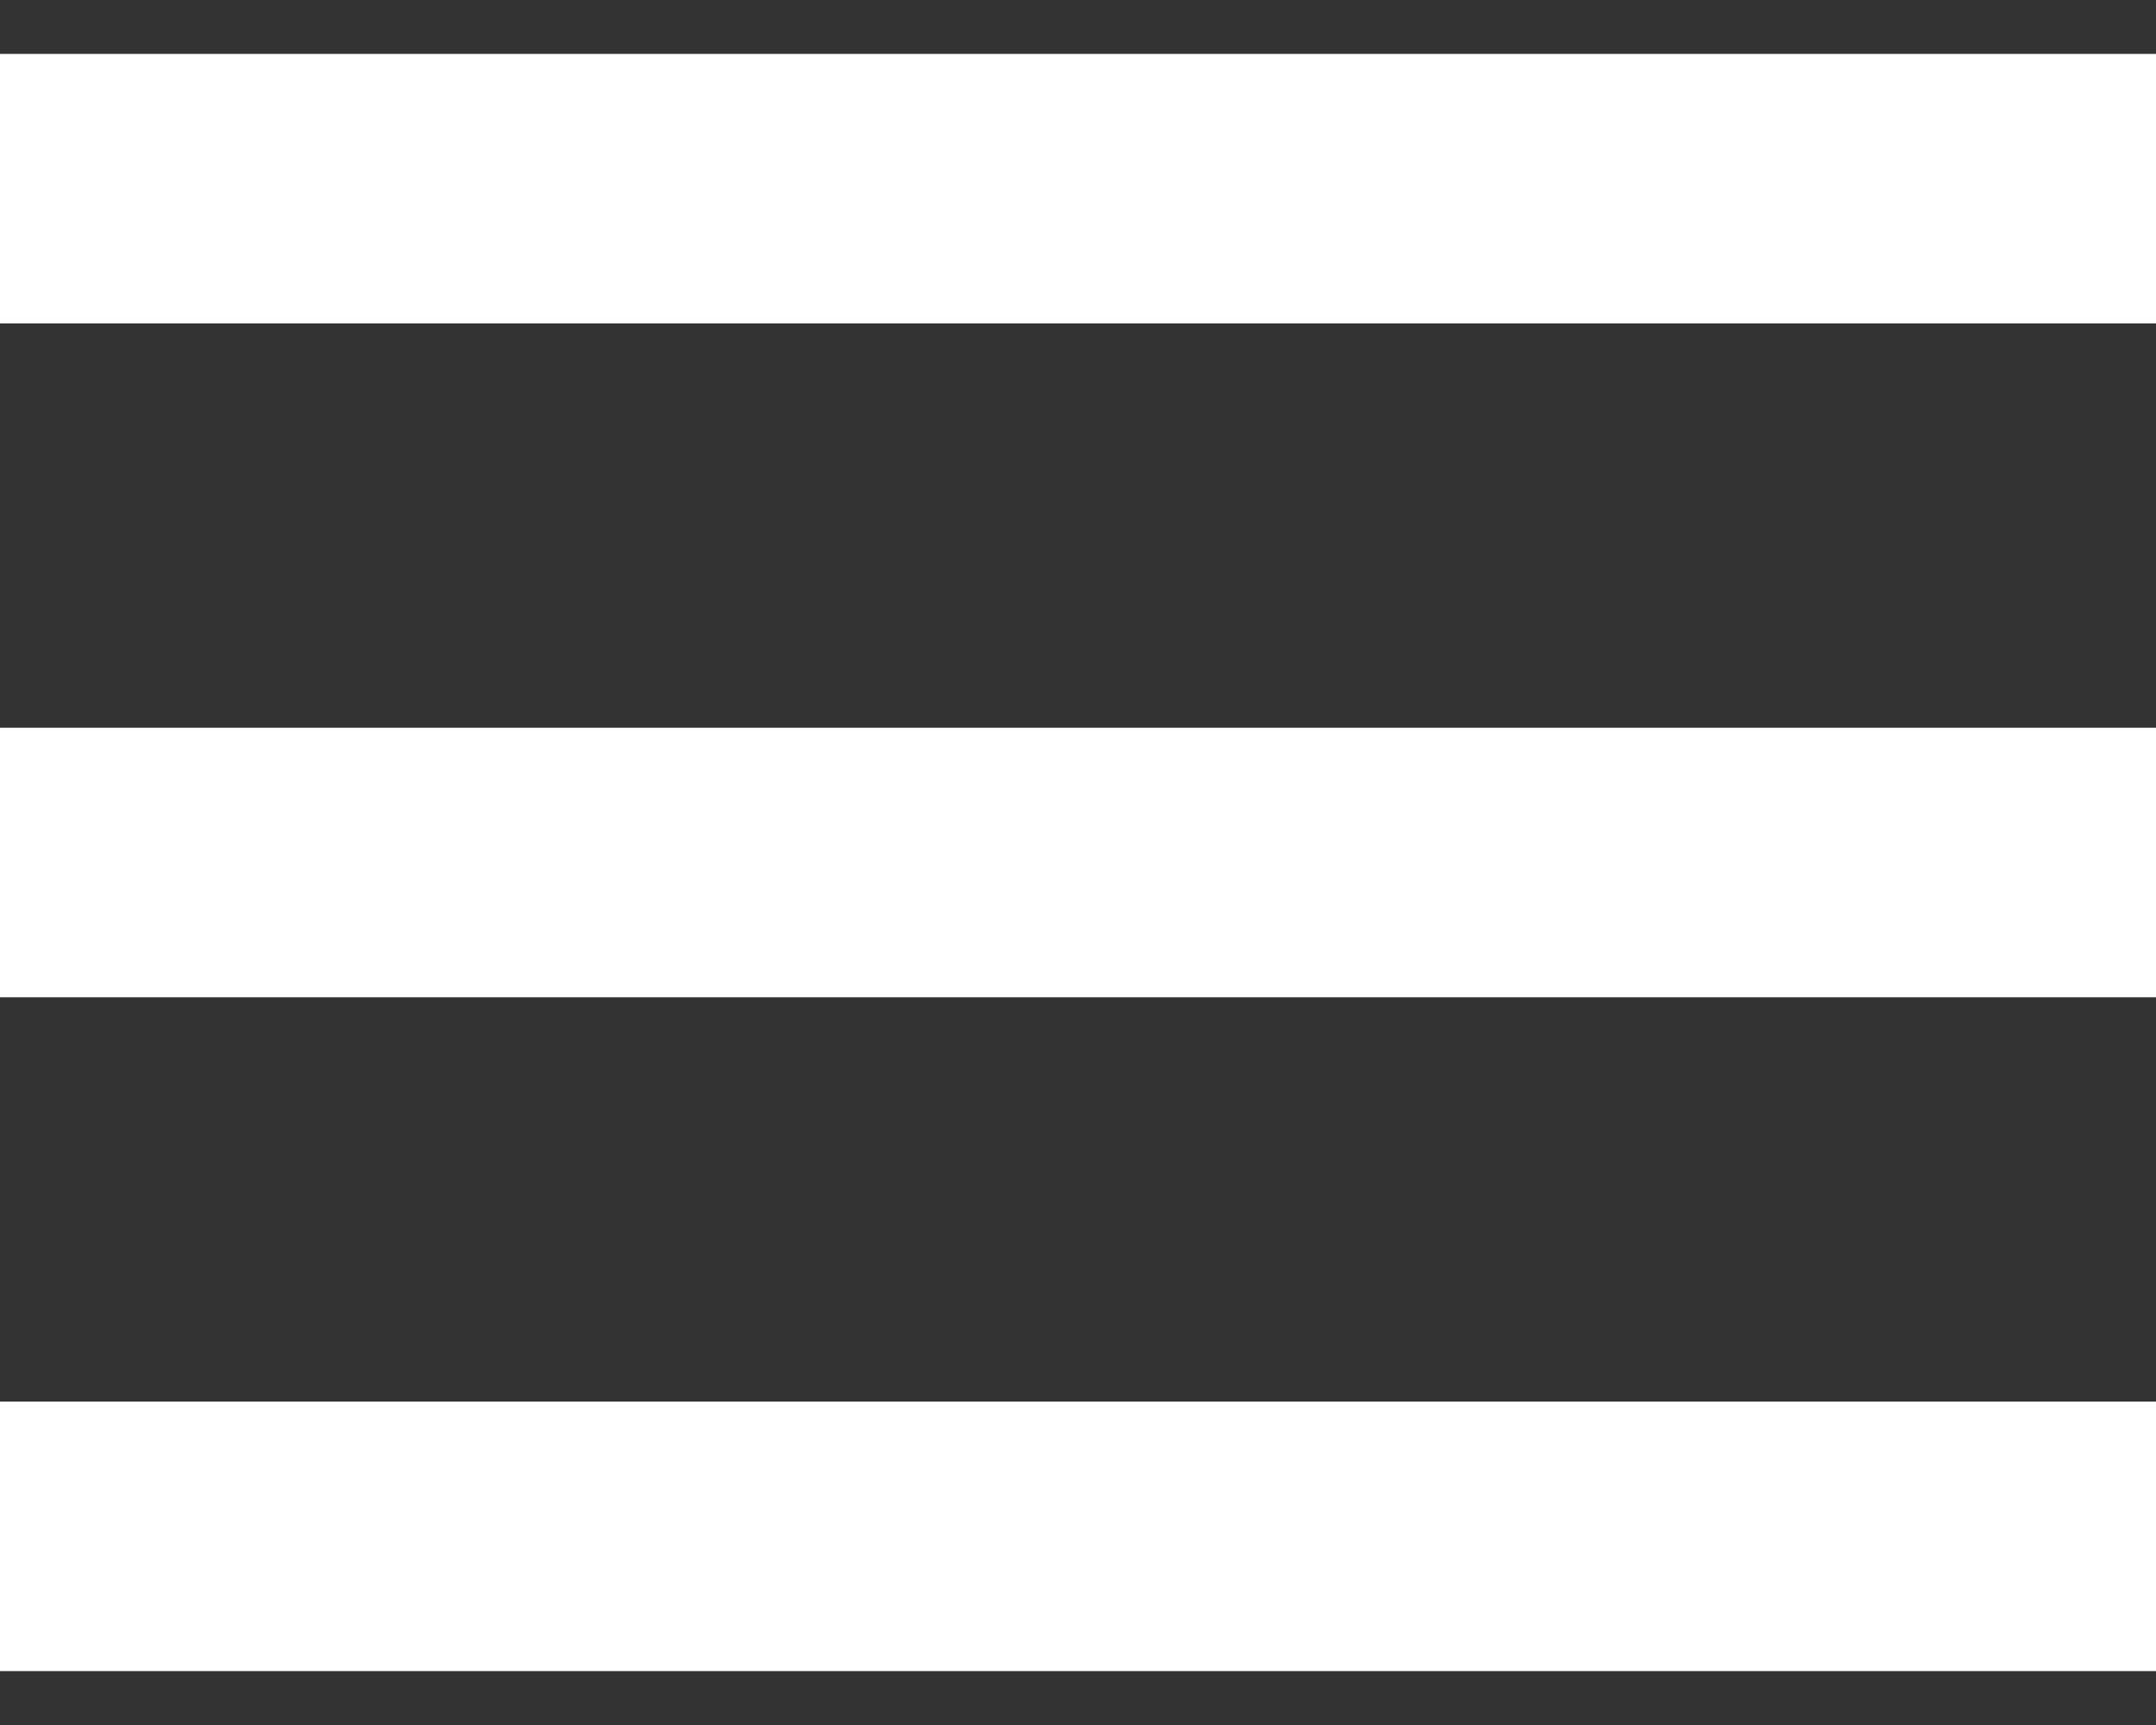 <svg width="20" height="16" viewBox="0 0 20 16" fill="none" xmlns="http://www.w3.org/2000/svg">
<rect x="0" y="0" width="20" height="16" fill="#333333" stroke="none"/>
<path d="M20 0.5H0V3H20V0.5ZM20 6.75H0V9.25H20V6.75ZM20 13H0V15.5H20V13Z" fill="white"/>
</svg>
